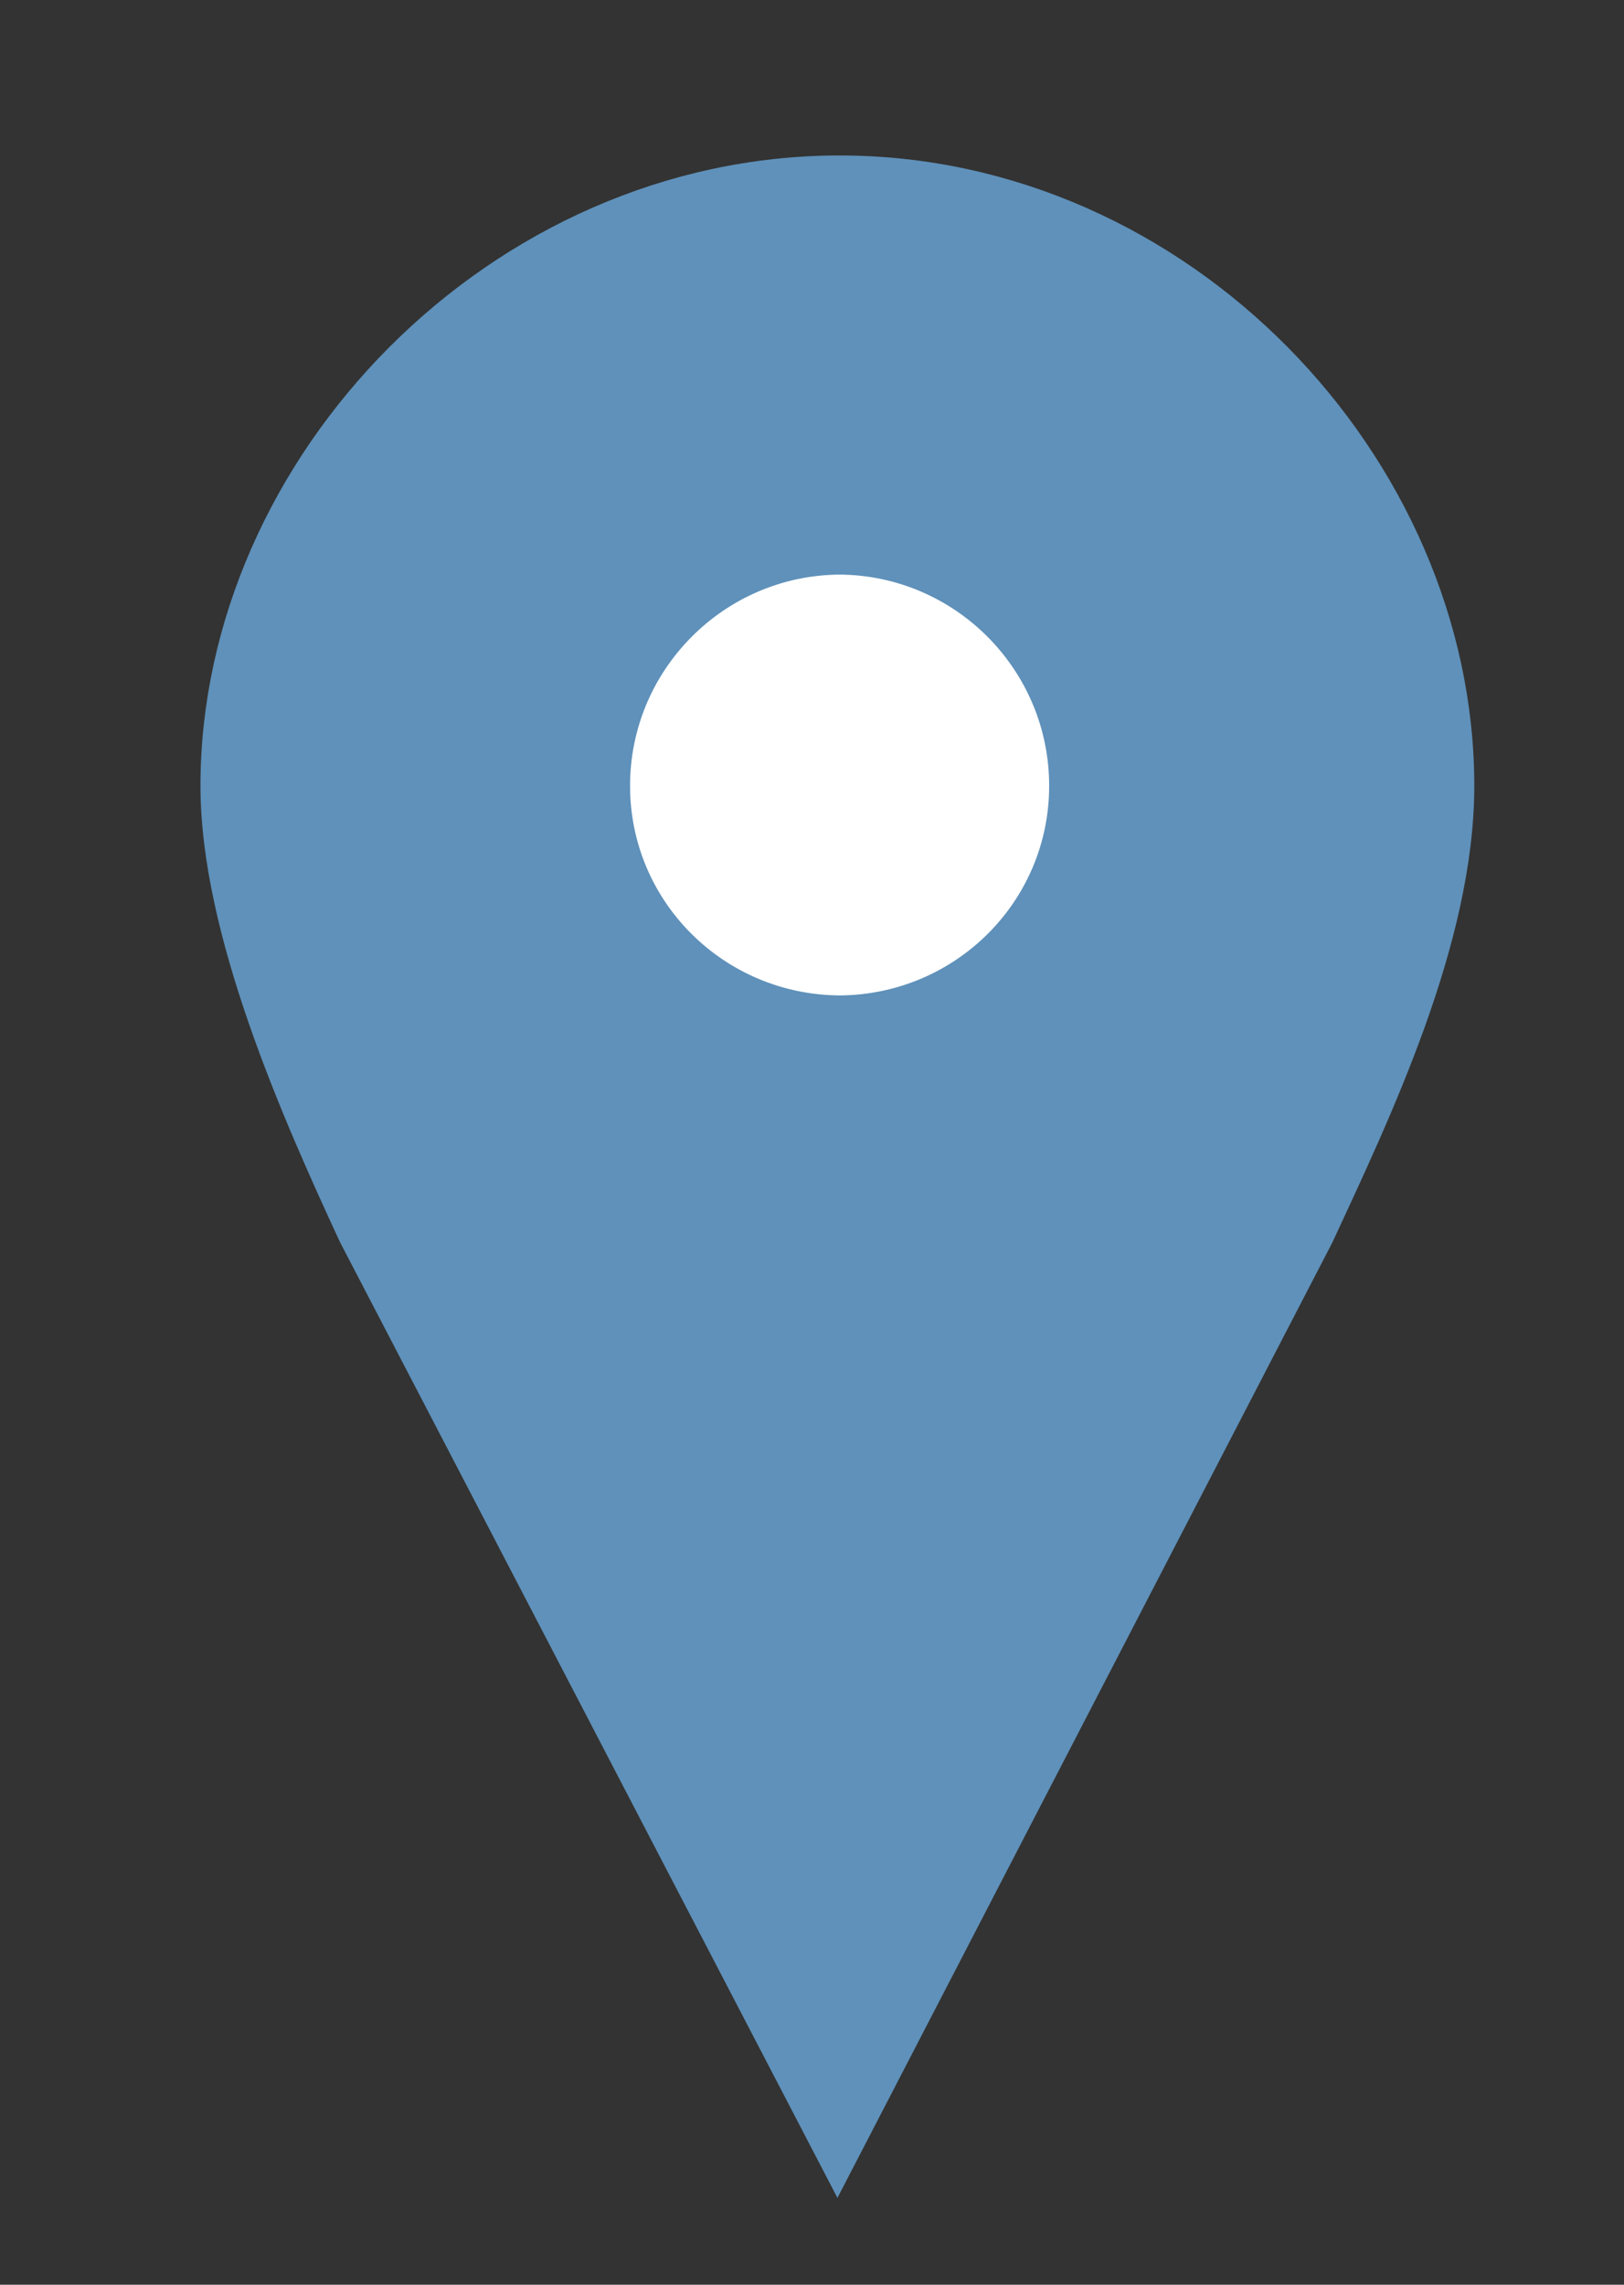 <svg xmlns="http://www.w3.org/2000/svg" xmlns:xlink="http://www.w3.org/1999/xlink" width="32" height="45"><rect width="100%" height="100%" fill="#333333" stroke="none"/><rect y="7.575" x="10.279" height="14.5" width="12.625" fill="#fff"/><path d="M16.544 3.612c-6.573 0-12.044 5.691-12.044 11.866 0 2.778 1.564 6.308 2.694 8.746l9.306 17.872 9.262-17.872c1.13-2.438 2.738-5.791 2.738-8.746 0-6.175-5.383-11.866-11.956-11.866zm0 7.155c2.584.017 4.679 2.122 4.679 4.71s-2.095 4.663-4.679 4.679c-2.584-.017-4.679-2.09-4.679-4.679 0-2.588 2.095-4.693 4.679-4.71z" fill="#5f91ba" stroke="#5f91ba" stroke-width="1.1" stroke-linecap="round"/></svg>